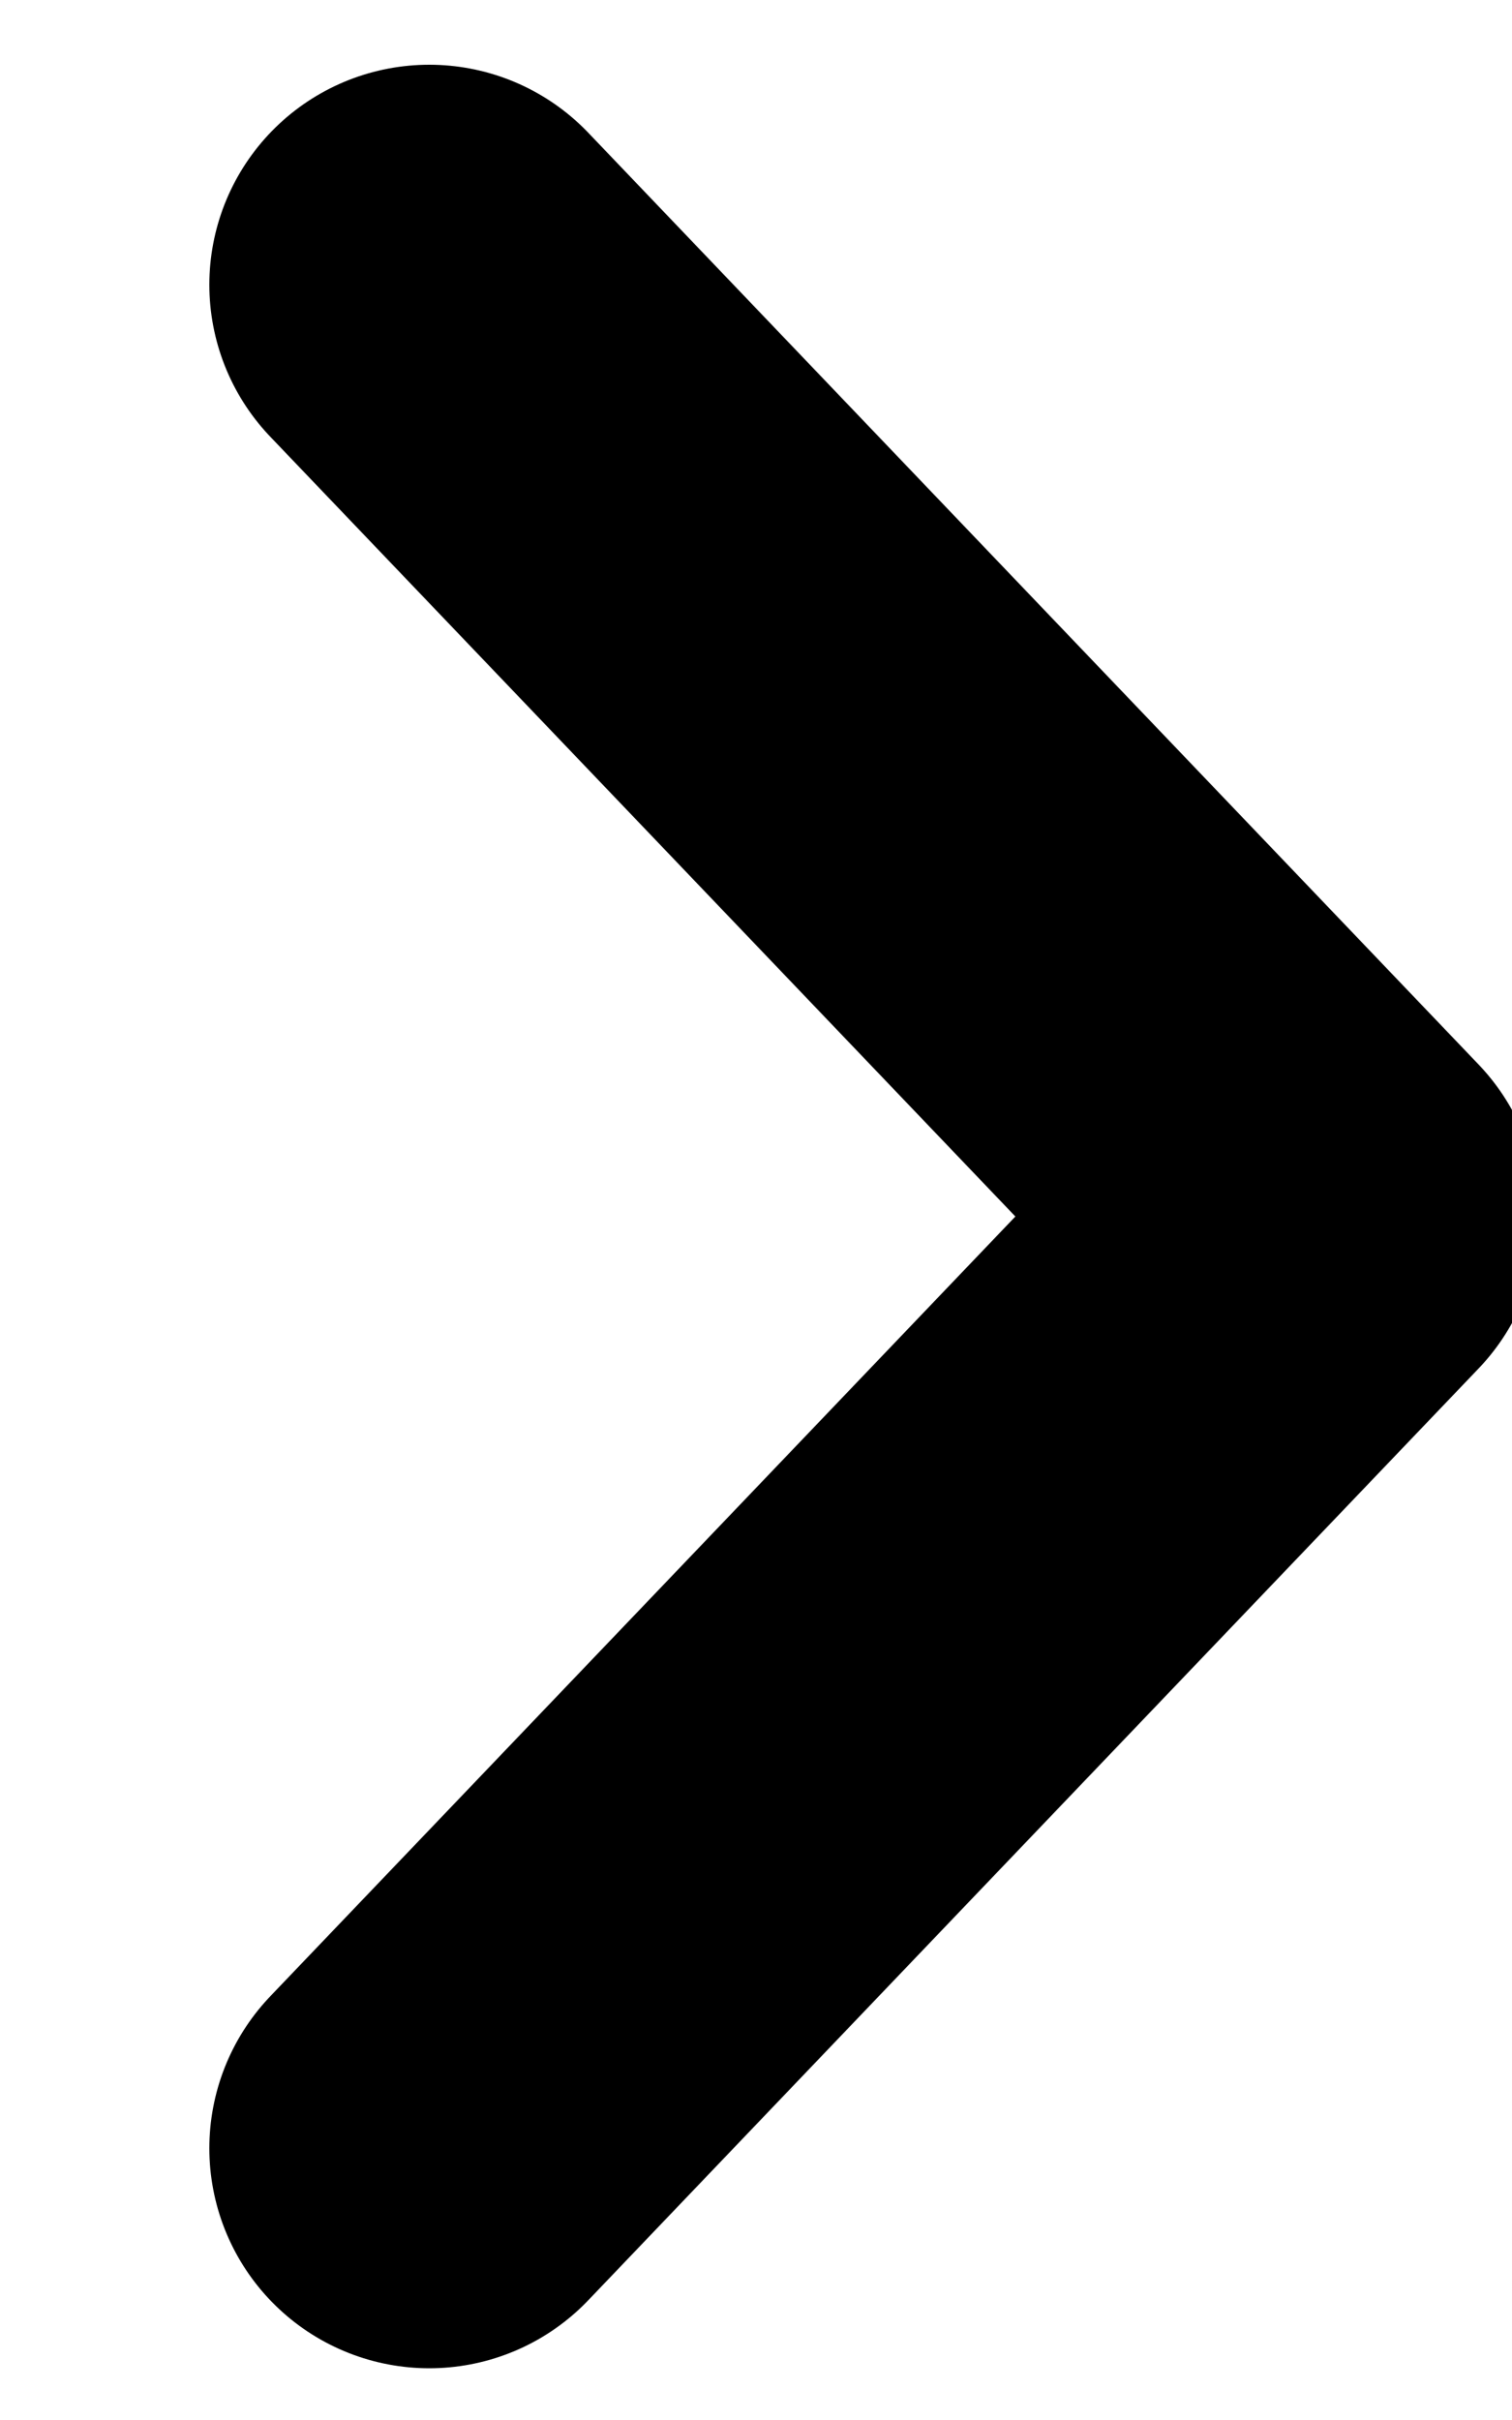 <!-- Generated by IcoMoon.io -->
<svg version="1.1" xmlns="http://www.w3.org/2000/svg" width="20" height="32" viewBox="0 0 20 32">
<title>Vector</title>
<path fill="none" stroke-linejoin="round" stroke-linecap="round" stroke-miterlimit="4" stroke-width="5.818" stroke="#000" d="M5.678 3.765l11.777 12.321-11.777 12.321"></path>
</svg>
